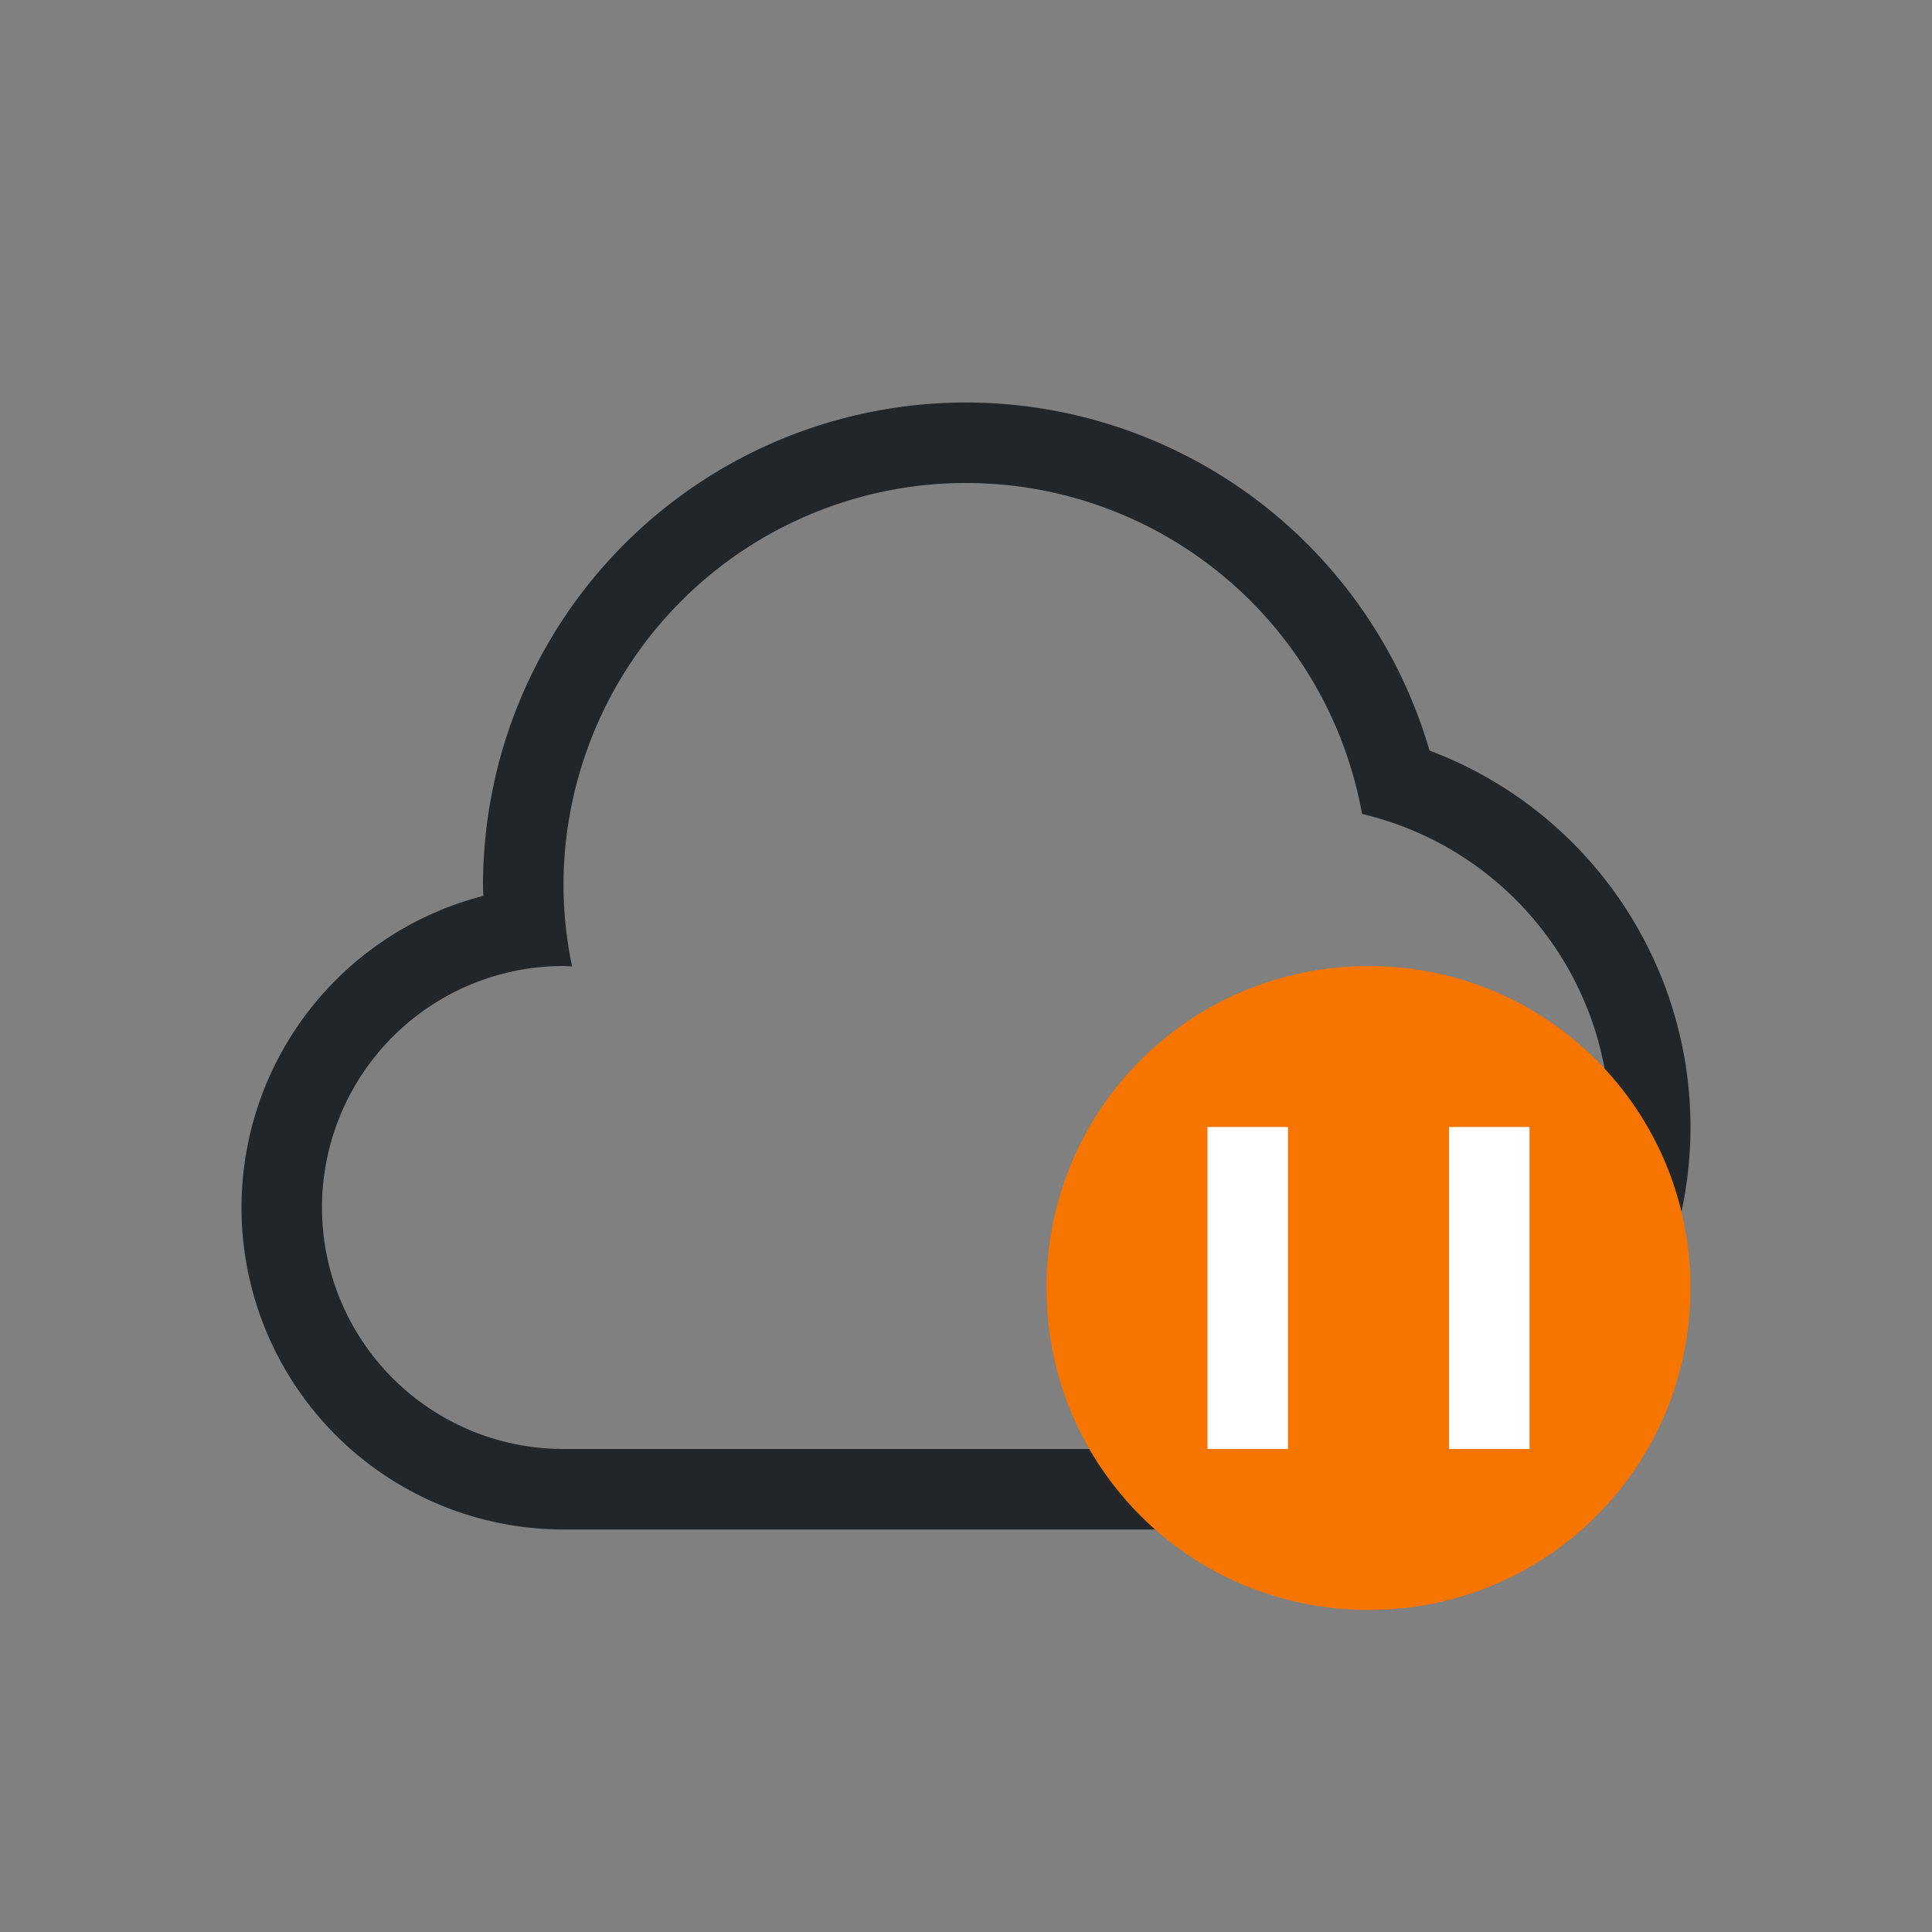 <svg xmlns="http://www.w3.org/2000/svg" viewBox="0 0 24 24" width="24" height="24">
  <rect x="0" y="0" width="24" height="24" fill="#808080" stroke="none"/>
  <defs id="defs3051">
    <style type="text/css" id="current-color-scheme">.ColorScheme-Text{color:#232629;}.ColorScheme-NeutralText { color: #f67400; } </style>
  </defs>
  <g transform="translate(1,1)">
    <g transform="translate(-421.714,-525.791)">
      <path style="opacity:1;fill:currentColor;fill-opacity:1;stroke:none" d="M 11 4 A 6 6 0 0 0 5 10 A 6 6 0 0 0 5.004 10.129 A 4 4 0 0 0 2 14 A 4 4 0 0 0 6 18 L 15 18 A 5 5 0 0 0 20 13 A 5 5 0 0 0 16.758 8.324 A 6 6 0 0 0 11 4 z M 11 5 A 5 5 0 0 1 15.92 9.111 A 4 4 0 0 1 19 13 A 4 4 0 0 1 15 17 L 6 17 A 3 3 0 0 1 3 14 A 3 3 0 0 1 6 11 A 3 3 0 0 1 6.107 11.006 A 5 5 0 0 1 6 10 A 5 5 0 0 1 11 5 z " transform="translate(421.714,525.791)" class="ColorScheme-Text" id="path4196"/>
      <path style="fill:currentColor;fill-opacity:1;stroke:none" class="ColorScheme-NeutralText" d="m 437.714,536.791 c 2.216,0 4,1.784 4,4 0,2.216 -1.784,4 -4,4 -2.216,0 -4,-1.784 -4,-4 0,-2.216 1.784,-4 4,-4 z" id="rect4153-8-8"/>
      <path style="opacity:1;fill:#ffffff;fill-opacity:1;stroke-linecap:round" d="M 14 13 L 14 17 L 15 17 L 15 13 L 14 13 z M 17 13 L 17 17 L 18 17 L 18 13 L 17 13 z " transform="translate(421.714,525.791)" id="rect4521"/>
    </g>
  </g>
</svg>
